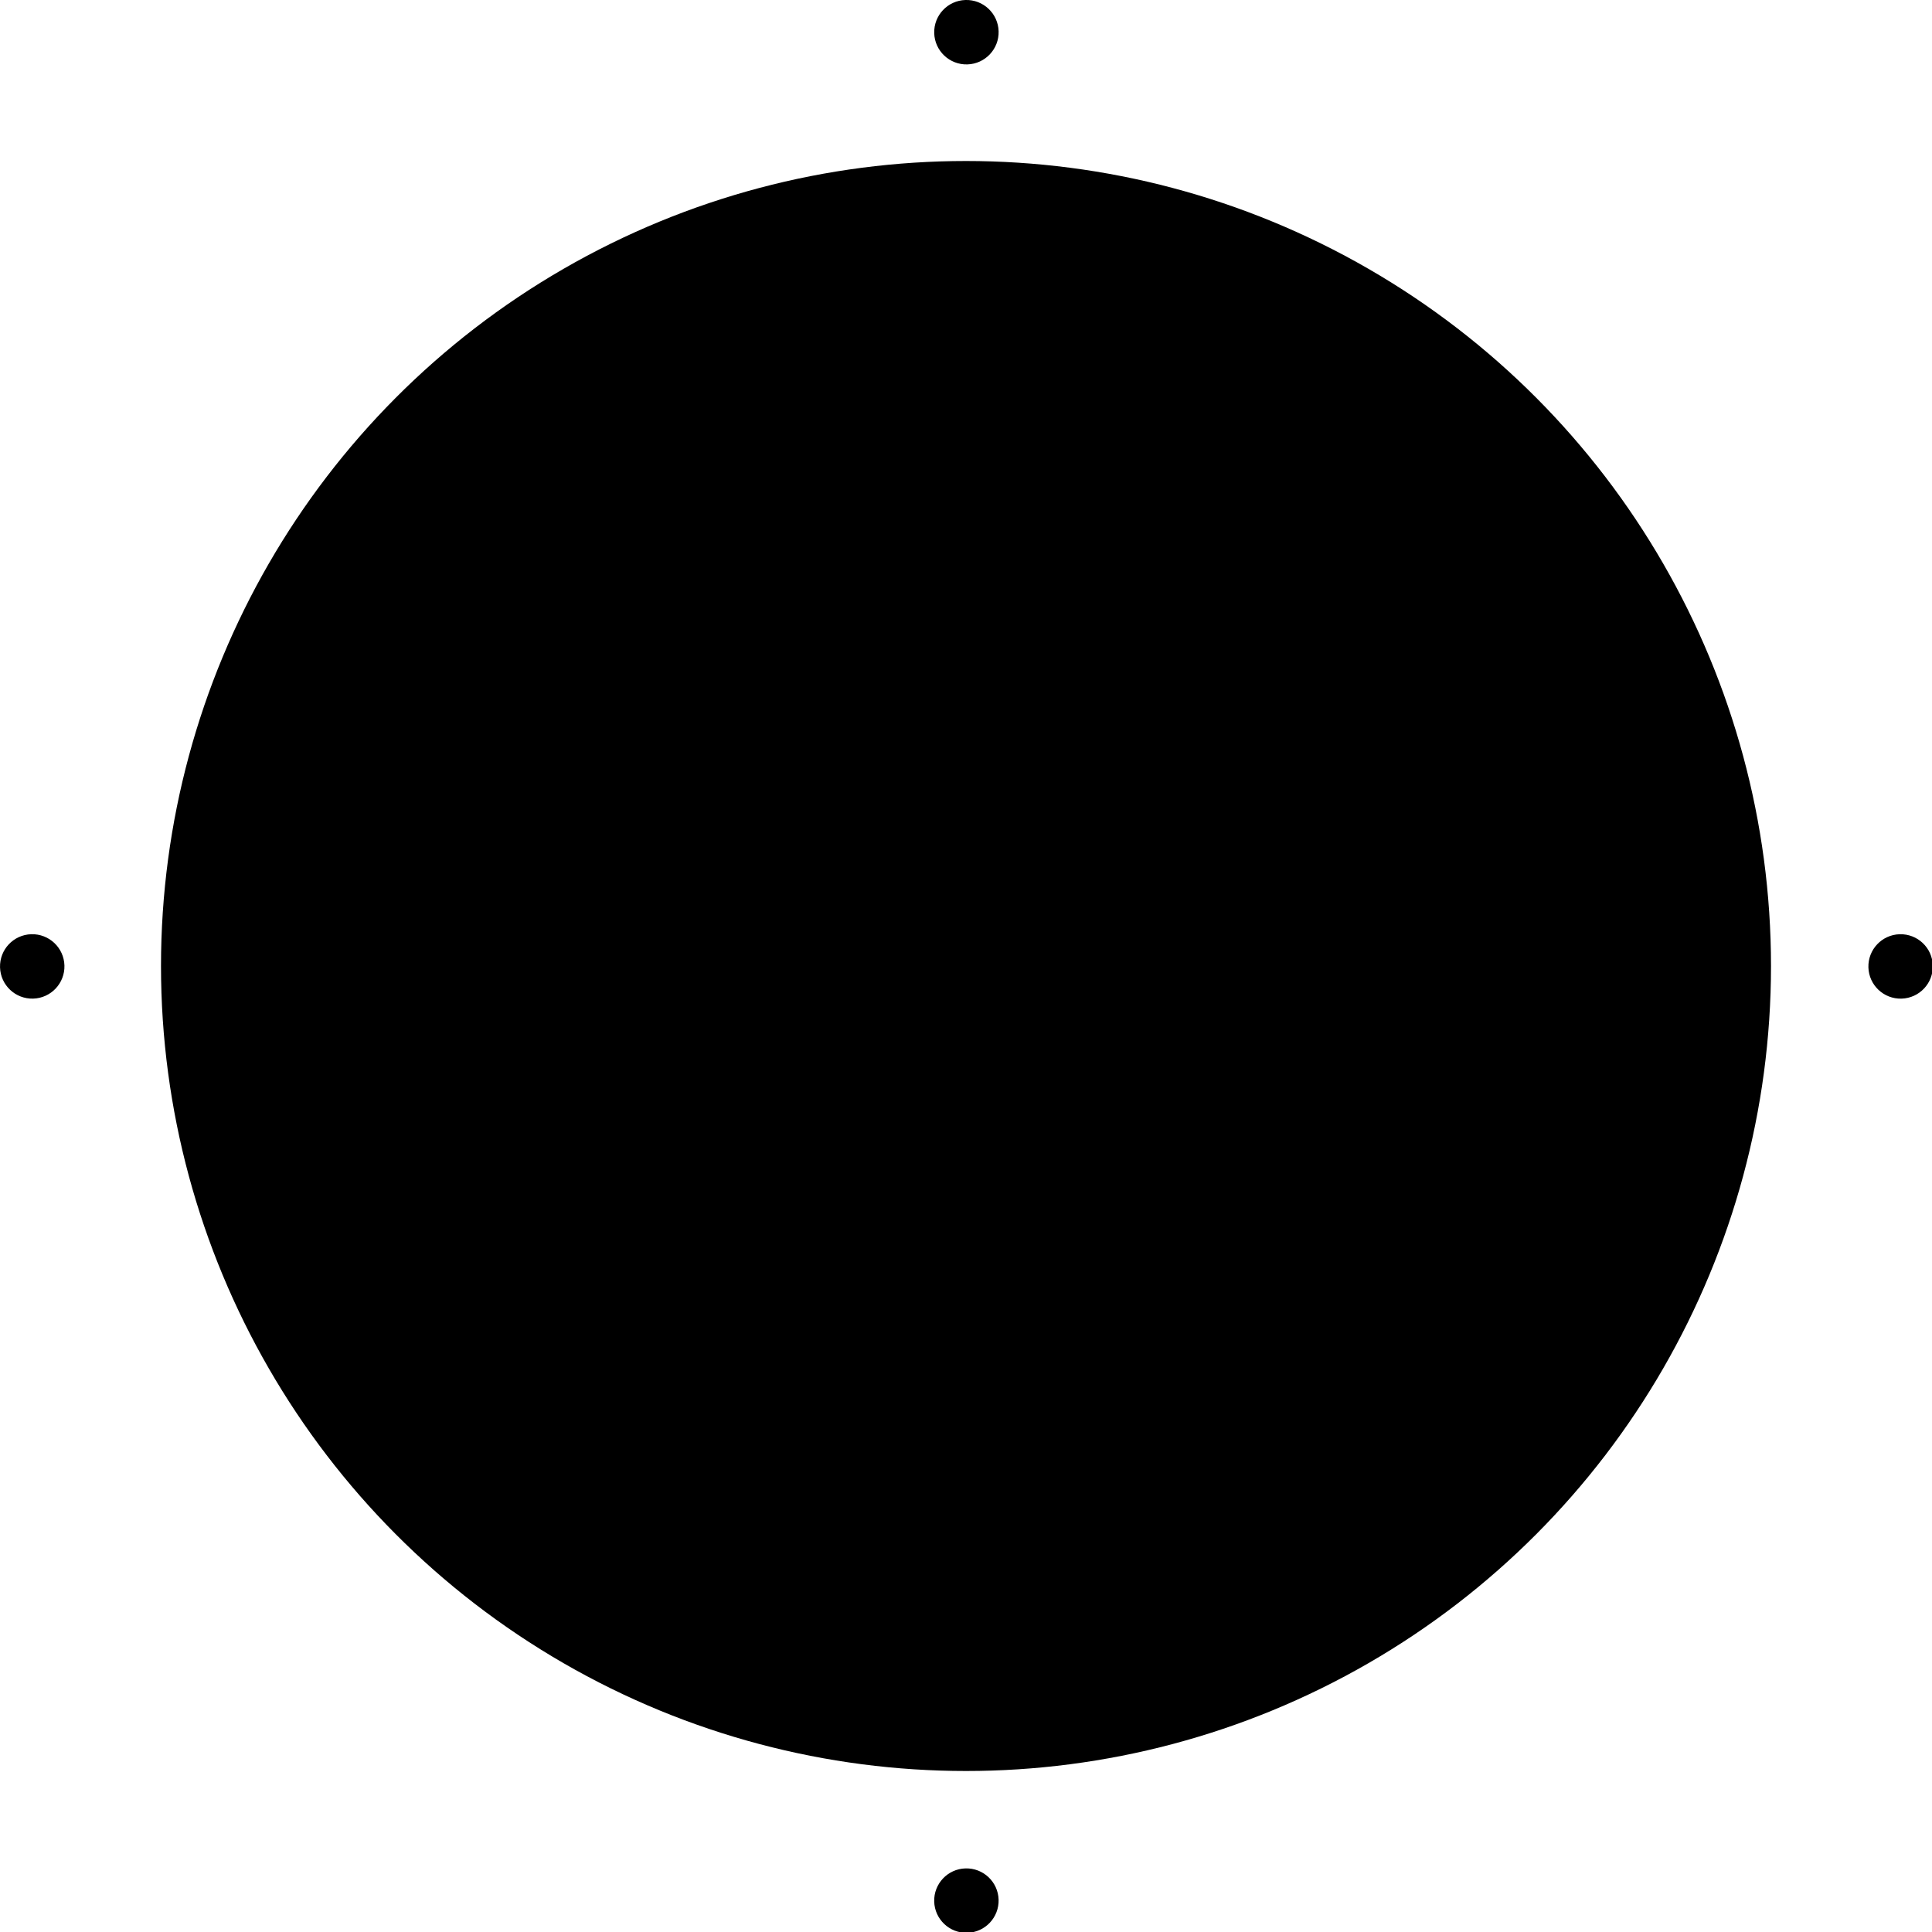 <svg version="1.1" width="80px" height="80px" x="0px" y="0px" viewBox="0 0 60 60">
    <ellipse class="st0" cx="30" cy="30" rx="5.5" ry="18"/>
    <ellipse class="st0" cx="30" cy="30" rx="18" ry="5.5"/>
    <circle cx="30" cy="30" r="1"/>
    <ellipse transform="matrix(1 -2.939905e-02 2.939905e-02 1 -1.643169e-02 0.882)" cx="30" cy="1" rx="1" ry="1"/>
    <ellipse transform="matrix(1 -2.939905e-02 2.939905e-02 1 -0.881 4.236642e-02)" cx="1" cy="30" rx="1" ry="1"/>
    <ellipse transform="matrix(1 -2.939905e-02 2.939905e-02 1 -0.857 1.748)" cx="59" cy="30" rx="1" ry="1"/>
    <ellipse transform="matrix(1 -2.939905e-02 2.939905e-02 1 -1.722 0.907)" cx="30" cy="59" rx="1" ry="1"/>
    <circle class="st1" cx="30" cy="30" r="25"/>
</svg>
